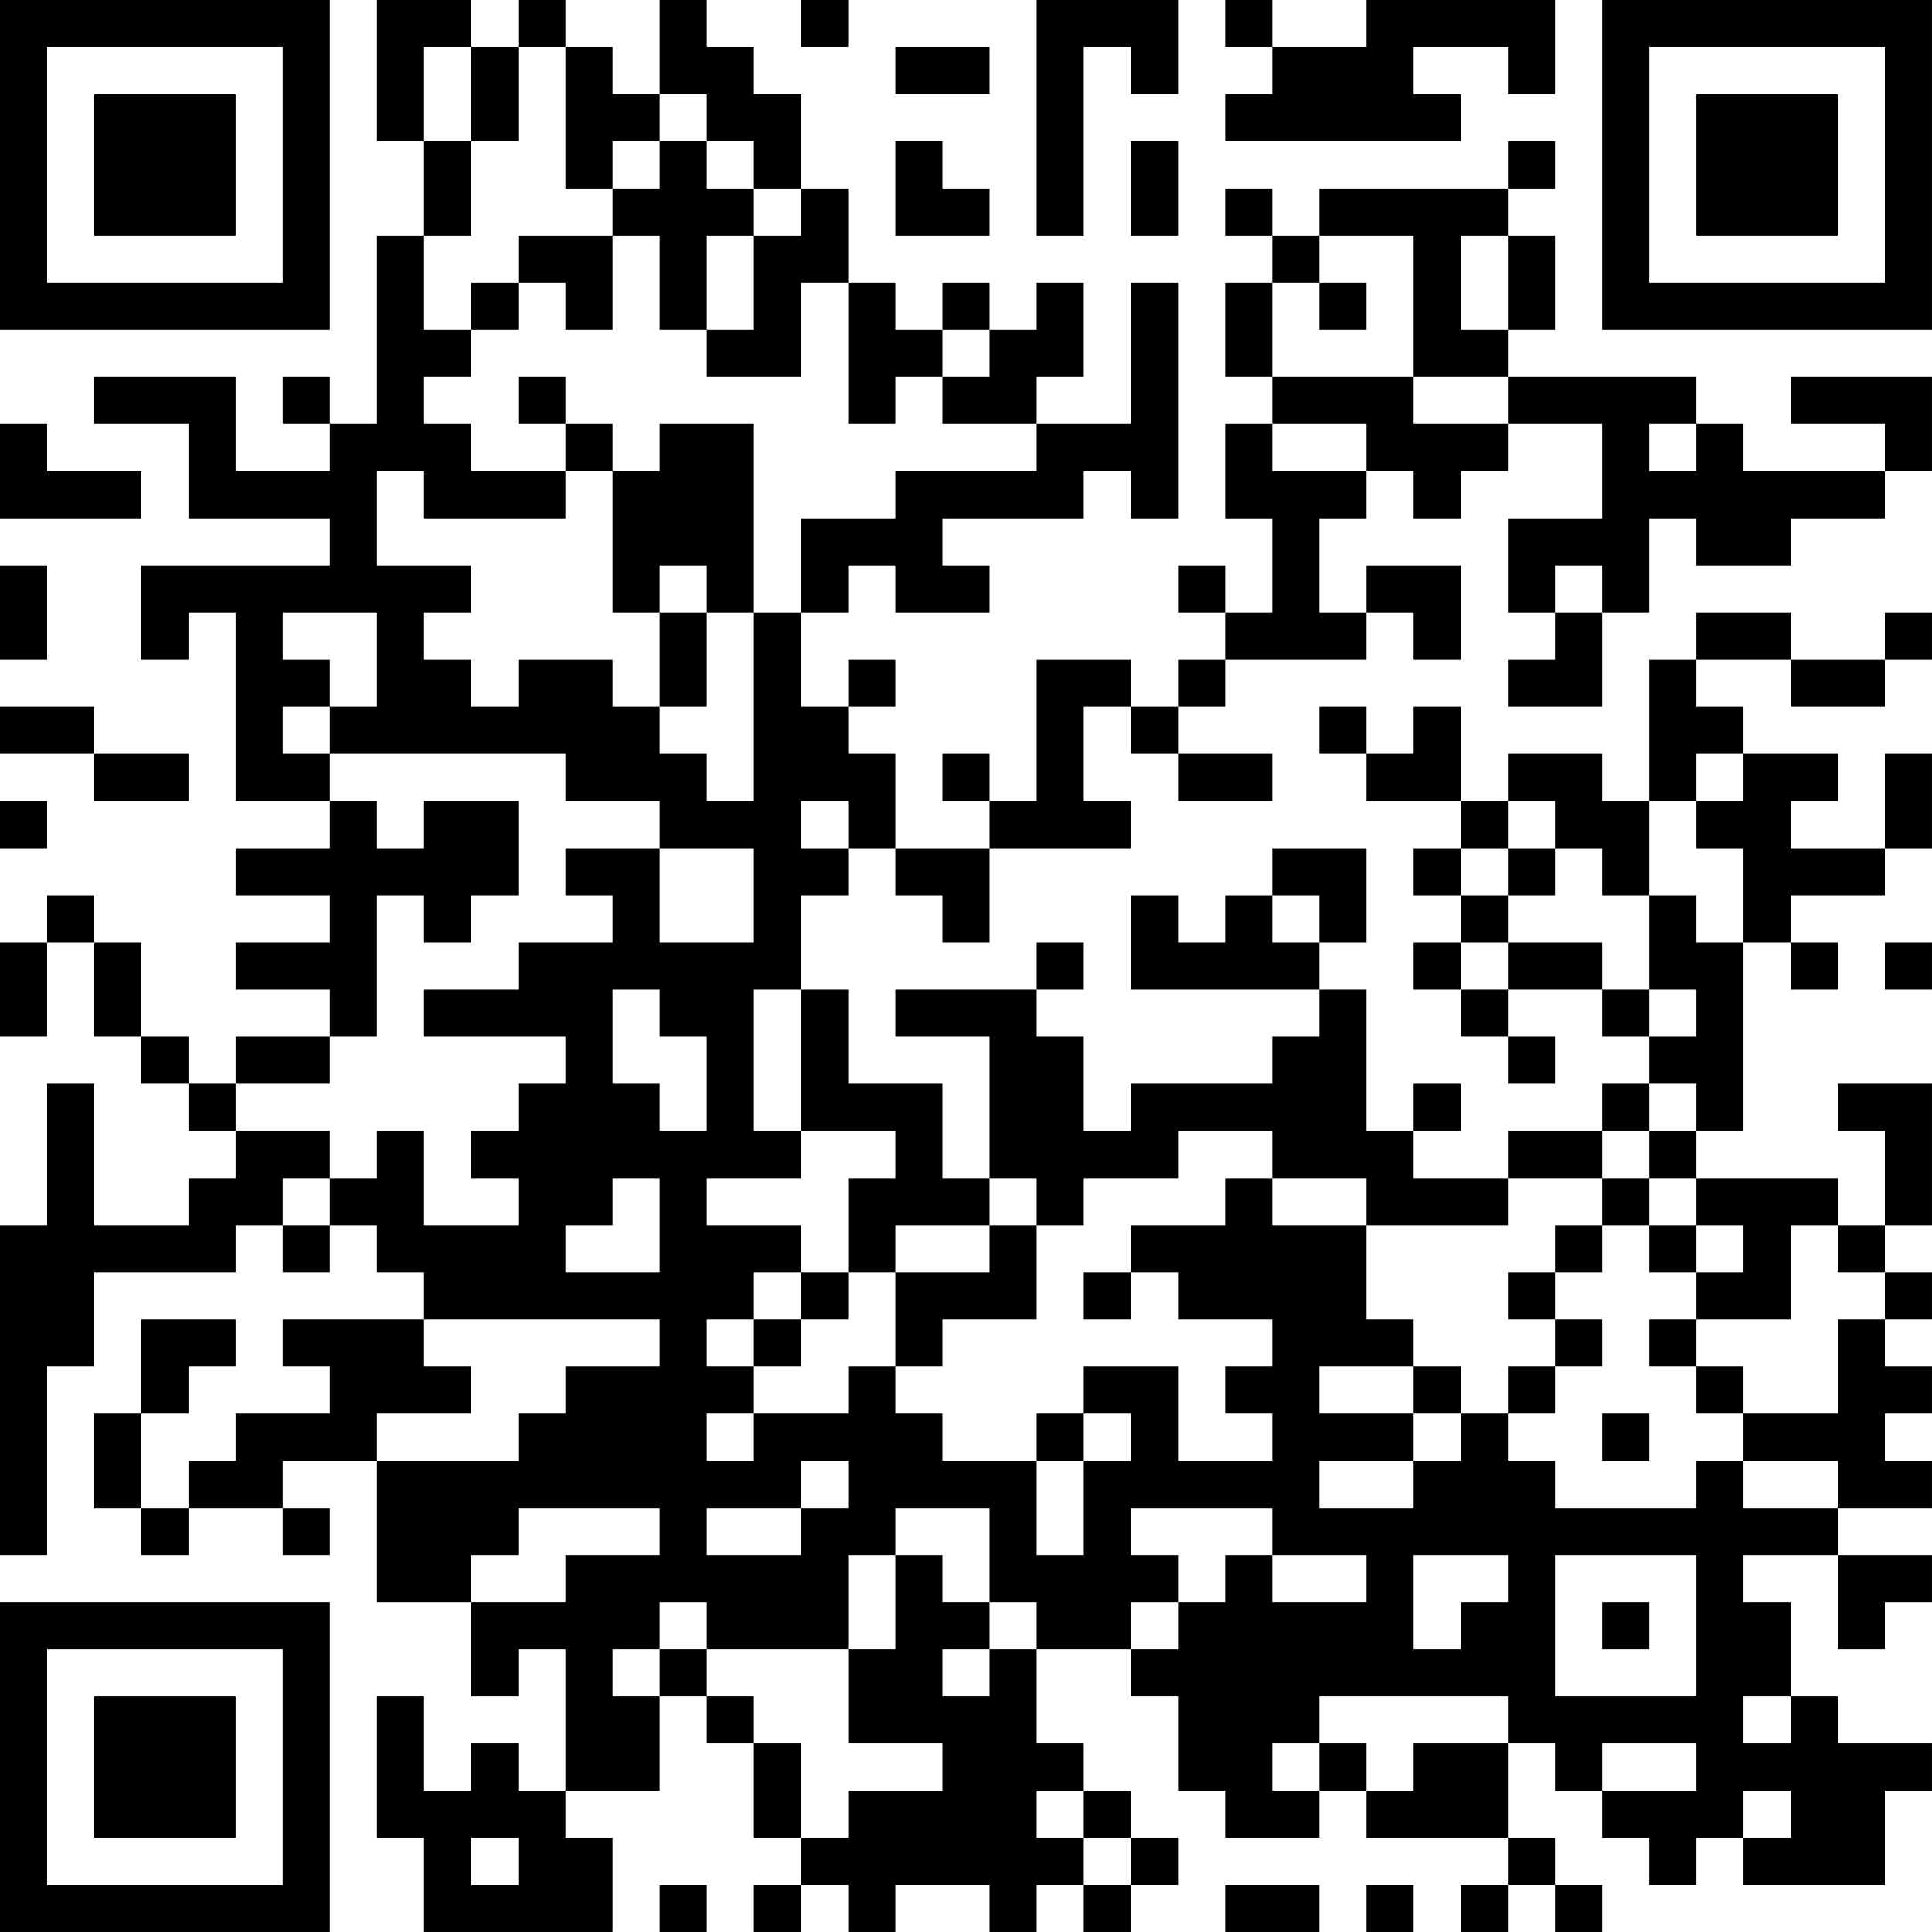 <?xml version="1.0" encoding="UTF-8"?>
<svg xmlns="http://www.w3.org/2000/svg" version="1.1" width="200" height="200" viewBox="0 0 200 200"><rect x="0" y="0" width="200" height="200" fill="#ffffff"/><g transform="scale(4.878)"><g transform="translate(0,0)"><path fill-rule="evenodd" d="M8 0L8 3L9 3L9 5L8 5L8 9L7 9L7 8L6 8L6 9L7 9L7 10L5 10L5 8L2 8L2 9L4 9L4 11L7 11L7 12L3 12L3 14L4 14L4 13L5 13L5 17L7 17L7 18L5 18L5 19L7 19L7 20L5 20L5 21L7 21L7 22L5 22L5 23L4 23L4 22L3 22L3 20L2 20L2 19L1 19L1 20L0 20L0 22L1 22L1 20L2 20L2 22L3 22L3 23L4 23L4 24L5 24L5 25L4 25L4 26L2 26L2 23L1 23L1 26L0 26L0 33L1 33L1 29L2 29L2 27L5 27L5 26L6 26L6 27L7 27L7 26L8 26L8 27L9 27L9 28L6 28L6 29L7 29L7 30L5 30L5 31L4 31L4 32L3 32L3 30L4 30L4 29L5 29L5 28L3 28L3 30L2 30L2 32L3 32L3 33L4 33L4 32L6 32L6 33L7 33L7 32L6 32L6 31L8 31L8 34L10 34L10 36L11 36L11 35L12 35L12 38L11 38L11 37L10 37L10 38L9 38L9 36L8 36L8 39L9 39L9 41L13 41L13 39L12 39L12 38L14 38L14 36L15 36L15 37L16 37L16 39L17 39L17 40L16 40L16 41L17 41L17 40L18 40L18 41L19 41L19 40L21 40L21 41L22 41L22 40L23 40L23 41L24 41L24 40L25 40L25 39L24 39L24 38L23 38L23 37L22 37L22 35L24 35L24 36L25 36L25 38L26 38L26 39L28 39L28 38L29 38L29 39L32 39L32 40L31 40L31 41L32 41L32 40L33 40L33 41L34 41L34 40L33 40L33 39L32 39L32 37L33 37L33 38L34 38L34 39L35 39L35 40L36 40L36 39L37 39L37 40L40 40L40 38L41 38L41 37L39 37L39 36L38 36L38 34L37 34L37 33L39 33L39 35L40 35L40 34L41 34L41 33L39 33L39 32L41 32L41 31L40 31L40 30L41 30L41 29L40 29L40 28L41 28L41 27L40 27L40 26L41 26L41 23L39 23L39 24L40 24L40 26L39 26L39 25L36 25L36 24L37 24L37 20L38 20L38 21L39 21L39 20L38 20L38 19L40 19L40 18L41 18L41 16L40 16L40 18L38 18L38 17L39 17L39 16L37 16L37 15L36 15L36 14L38 14L38 15L40 15L40 14L41 14L41 13L40 13L40 14L38 14L38 13L36 13L36 14L35 14L35 17L34 17L34 16L32 16L32 17L31 17L31 15L30 15L30 16L29 16L29 15L28 15L28 16L29 16L29 17L31 17L31 18L30 18L30 19L31 19L31 20L30 20L30 21L31 21L31 22L32 22L32 23L33 23L33 22L32 22L32 21L34 21L34 22L35 22L35 23L34 23L34 24L32 24L32 25L30 25L30 24L31 24L31 23L30 23L30 24L29 24L29 21L28 21L28 20L29 20L29 18L27 18L27 19L26 19L26 20L25 20L25 19L24 19L24 21L28 21L28 22L27 22L27 23L24 23L24 24L23 24L23 22L22 22L22 21L23 21L23 20L22 20L22 21L19 21L19 22L21 22L21 25L20 25L20 23L18 23L18 21L17 21L17 19L18 19L18 18L19 18L19 19L20 19L20 20L21 20L21 18L24 18L24 17L23 17L23 15L24 15L24 16L25 16L25 17L27 17L27 16L25 16L25 15L26 15L26 14L29 14L29 13L30 13L30 14L31 14L31 12L29 12L29 13L28 13L28 11L29 11L29 10L30 10L30 11L31 11L31 10L32 10L32 9L34 9L34 11L32 11L32 13L33 13L33 14L32 14L32 15L34 15L34 13L35 13L35 11L36 11L36 12L38 12L38 11L40 11L40 10L41 10L41 8L38 8L38 9L40 9L40 10L37 10L37 9L36 9L36 8L32 8L32 7L33 7L33 5L32 5L32 4L33 4L33 3L32 3L32 4L28 4L28 5L27 5L27 4L26 4L26 5L27 5L27 6L26 6L26 8L27 8L27 9L26 9L26 11L27 11L27 13L26 13L26 12L25 12L25 13L26 13L26 14L25 14L25 15L24 15L24 14L22 14L22 17L21 17L21 16L20 16L20 17L21 17L21 18L19 18L19 16L18 16L18 15L19 15L19 14L18 14L18 15L17 15L17 13L18 13L18 12L19 12L19 13L21 13L21 12L20 12L20 11L23 11L23 10L24 10L24 11L25 11L25 6L24 6L24 9L22 9L22 8L23 8L23 6L22 6L22 7L21 7L21 6L20 6L20 7L19 7L19 6L18 6L18 4L17 4L17 2L16 2L16 1L15 1L15 0L14 0L14 2L13 2L13 1L12 1L12 0L11 0L11 1L10 1L10 0ZM17 0L17 1L18 1L18 0ZM22 0L22 5L23 5L23 1L24 1L24 2L25 2L25 0ZM26 0L26 1L27 1L27 2L26 2L26 3L31 3L31 2L30 2L30 1L32 1L32 2L33 2L33 0L29 0L29 1L27 1L27 0ZM9 1L9 3L10 3L10 5L9 5L9 7L10 7L10 8L9 8L9 9L10 9L10 10L12 10L12 11L9 11L9 10L8 10L8 12L10 12L10 13L9 13L9 14L10 14L10 15L11 15L11 14L13 14L13 15L14 15L14 16L15 16L15 17L16 17L16 13L17 13L17 11L19 11L19 10L22 10L22 9L20 9L20 8L21 8L21 7L20 7L20 8L19 8L19 9L18 9L18 6L17 6L17 8L15 8L15 7L16 7L16 5L17 5L17 4L16 4L16 3L15 3L15 2L14 2L14 3L13 3L13 4L12 4L12 1L11 1L11 3L10 3L10 1ZM19 1L19 2L21 2L21 1ZM14 3L14 4L13 4L13 5L11 5L11 6L10 6L10 7L11 7L11 6L12 6L12 7L13 7L13 5L14 5L14 7L15 7L15 5L16 5L16 4L15 4L15 3ZM19 3L19 5L21 5L21 4L20 4L20 3ZM24 3L24 5L25 5L25 3ZM28 5L28 6L27 6L27 8L30 8L30 9L32 9L32 8L30 8L30 5ZM31 5L31 7L32 7L32 5ZM28 6L28 7L29 7L29 6ZM11 8L11 9L12 9L12 10L13 10L13 13L14 13L14 15L15 15L15 13L16 13L16 9L14 9L14 10L13 10L13 9L12 9L12 8ZM0 9L0 11L3 11L3 10L1 10L1 9ZM27 9L27 10L29 10L29 9ZM35 9L35 10L36 10L36 9ZM0 12L0 14L1 14L1 12ZM14 12L14 13L15 13L15 12ZM33 12L33 13L34 13L34 12ZM6 13L6 14L7 14L7 15L6 15L6 16L7 16L7 17L8 17L8 18L9 18L9 17L11 17L11 19L10 19L10 20L9 20L9 19L8 19L8 22L7 22L7 23L5 23L5 24L7 24L7 25L6 25L6 26L7 26L7 25L8 25L8 24L9 24L9 26L11 26L11 25L10 25L10 24L11 24L11 23L12 23L12 22L9 22L9 21L11 21L11 20L13 20L13 19L12 19L12 18L14 18L14 20L16 20L16 18L14 18L14 17L12 17L12 16L7 16L7 15L8 15L8 13ZM0 15L0 16L2 16L2 17L4 17L4 16L2 16L2 15ZM36 16L36 17L35 17L35 19L34 19L34 18L33 18L33 17L32 17L32 18L31 18L31 19L32 19L32 20L31 20L31 21L32 21L32 20L34 20L34 21L35 21L35 22L36 22L36 21L35 21L35 19L36 19L36 20L37 20L37 18L36 18L36 17L37 17L37 16ZM0 17L0 18L1 18L1 17ZM17 17L17 18L18 18L18 17ZM32 18L32 19L33 19L33 18ZM27 19L27 20L28 20L28 19ZM40 20L40 21L41 21L41 20ZM13 21L13 23L14 23L14 24L15 24L15 22L14 22L14 21ZM16 21L16 24L17 24L17 25L15 25L15 26L17 26L17 27L16 27L16 28L15 28L15 29L16 29L16 30L15 30L15 31L16 31L16 30L18 30L18 29L19 29L19 30L20 30L20 31L22 31L22 33L23 33L23 31L24 31L24 30L23 30L23 29L25 29L25 31L27 31L27 30L26 30L26 29L27 29L27 28L25 28L25 27L24 27L24 26L26 26L26 25L27 25L27 26L29 26L29 28L30 28L30 29L28 29L28 30L30 30L30 31L28 31L28 32L30 32L30 31L31 31L31 30L32 30L32 31L33 31L33 32L36 32L36 31L37 31L37 32L39 32L39 31L37 31L37 30L39 30L39 28L40 28L40 27L39 27L39 26L38 26L38 28L36 28L36 27L37 27L37 26L36 26L36 25L35 25L35 24L36 24L36 23L35 23L35 24L34 24L34 25L32 25L32 26L29 26L29 25L27 25L27 24L25 24L25 25L23 25L23 26L22 26L22 25L21 25L21 26L19 26L19 27L18 27L18 25L19 25L19 24L17 24L17 21ZM13 25L13 26L12 26L12 27L14 27L14 25ZM34 25L34 26L33 26L33 27L32 27L32 28L33 28L33 29L32 29L32 30L33 30L33 29L34 29L34 28L33 28L33 27L34 27L34 26L35 26L35 27L36 27L36 26L35 26L35 25ZM21 26L21 27L19 27L19 29L20 29L20 28L22 28L22 26ZM17 27L17 28L16 28L16 29L17 29L17 28L18 28L18 27ZM23 27L23 28L24 28L24 27ZM9 28L9 29L10 29L10 30L8 30L8 31L11 31L11 30L12 30L12 29L14 29L14 28ZM35 28L35 29L36 29L36 30L37 30L37 29L36 29L36 28ZM30 29L30 30L31 30L31 29ZM22 30L22 31L23 31L23 30ZM34 30L34 31L35 31L35 30ZM17 31L17 32L15 32L15 33L17 33L17 32L18 32L18 31ZM11 32L11 33L10 33L10 34L12 34L12 33L14 33L14 32ZM19 32L19 33L18 33L18 35L15 35L15 34L14 34L14 35L13 35L13 36L14 36L14 35L15 35L15 36L16 36L16 37L17 37L17 39L18 39L18 38L20 38L20 37L18 37L18 35L19 35L19 33L20 33L20 34L21 34L21 35L20 35L20 36L21 36L21 35L22 35L22 34L21 34L21 32ZM24 32L24 33L25 33L25 34L24 34L24 35L25 35L25 34L26 34L26 33L27 33L27 34L29 34L29 33L27 33L27 32ZM30 33L30 35L31 35L31 34L32 34L32 33ZM33 33L33 36L36 36L36 33ZM34 34L34 35L35 35L35 34ZM28 36L28 37L27 37L27 38L28 38L28 37L29 37L29 38L30 38L30 37L32 37L32 36ZM37 36L37 37L38 37L38 36ZM34 37L34 38L36 38L36 37ZM22 38L22 39L23 39L23 40L24 40L24 39L23 39L23 38ZM37 38L37 39L38 39L38 38ZM10 39L10 40L11 40L11 39ZM14 40L14 41L15 41L15 40ZM26 40L26 41L28 41L28 40ZM29 40L29 41L30 41L30 40ZM0 0L0 7L7 7L7 0ZM1 1L1 6L6 6L6 1ZM2 2L2 5L5 5L5 2ZM34 0L34 7L41 7L41 0ZM35 1L35 6L40 6L40 1ZM36 2L36 5L39 5L39 2ZM0 34L0 41L7 41L7 34ZM1 35L1 40L6 40L6 35ZM2 36L2 39L5 39L5 36Z" fill="#000000"/></g></g></svg>
